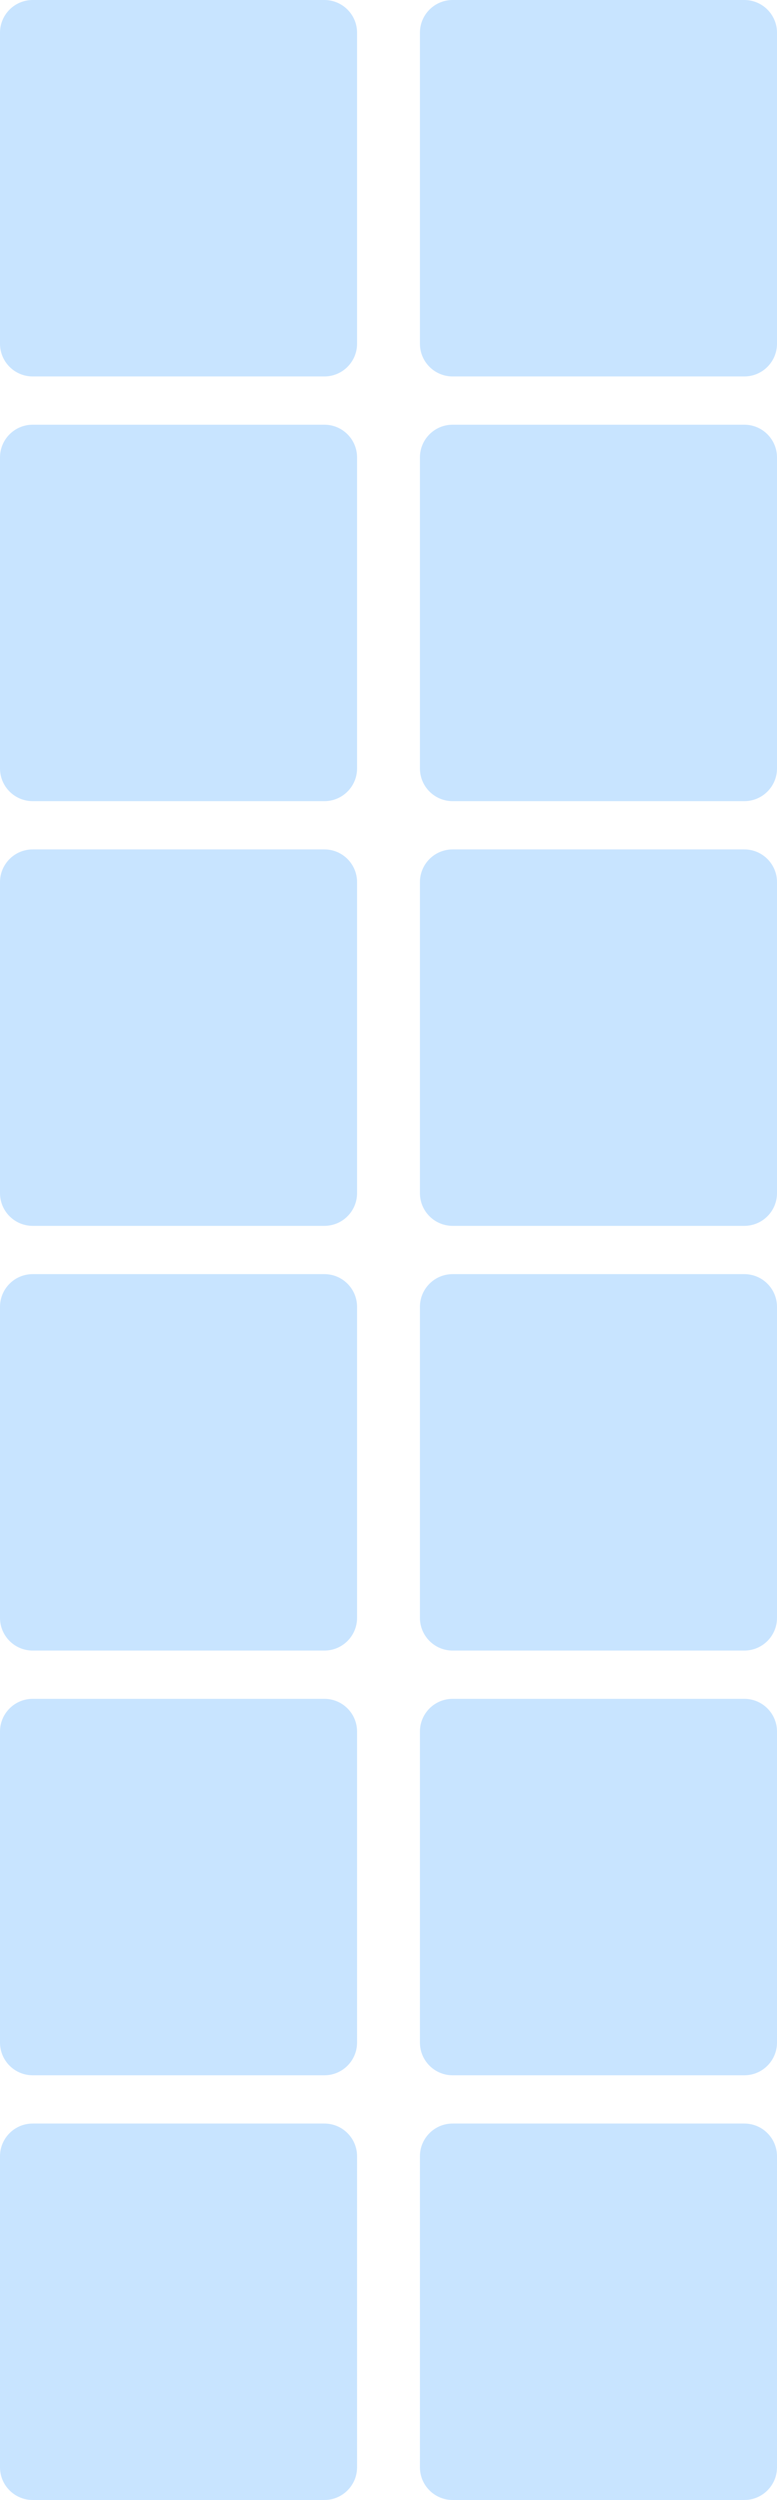 <svg width="309" height="993" viewBox="0 0 309 993" fill="none" xmlns="http://www.w3.org/2000/svg">
<path d="M0 13C0 5.82 5.82 0 13 0H129C136.18 0 142 5.82 142 13V136.525C142 143.705 136.18 149.525 129 149.525H13C5.82 149.525 0 143.705 0 136.525V13Z" fill="#C8E4FF"/>
<path d="M0 350.39C0 343.21 5.82 337.39 13 337.39H129C136.18 337.39 142 343.21 142 350.39V473.915C142 481.095 136.18 486.915 129 486.915H13C5.82 486.915 0 481.095 0 473.915V350.39Z" fill="#C8E4FF"/>
<path d="M0 687.78C0 680.6 5.82 674.78 13 674.78H129C136.18 674.78 142 680.6 142 687.78V811.305C142 818.485 136.18 824.305 129 824.305H13C5.82 824.305 0 818.485 0 811.305V687.78Z" fill="#C8E4FF"/>
<path d="M0 181.695C0 174.515 5.82 168.695 13 168.695H129C136.18 168.695 142 174.515 142 181.695V305.22C142 312.4 136.18 318.22 129 318.22H13C5.82 318.22 0 312.4 0 305.22V181.695Z" fill="#C8E4FF"/>
<path d="M0 519.085C0 511.905 5.82 506.085 13 506.085H129C136.18 506.085 142 511.905 142 519.085V642.61C142 649.79 136.18 655.61 129 655.61H13C5.82 655.61 0 649.79 0 642.61V519.085Z" fill="#C8E4FF"/>
<path d="M0 856.475C0 849.295 5.82 843.475 13 843.475H129C136.18 843.475 142 849.295 142 856.475V980C142 987.18 136.18 993 129 993H13C5.82 993 0 987.18 0 980V856.475Z" fill="#C8E4FF"/>
<path d="M167 13C167 5.82 172.82 0 180 0H296C303.18 0 309 5.82 309 13V136.525C309 143.705 303.18 149.525 296 149.525H180C172.82 149.525 167 143.705 167 136.525V13Z" fill="#C8E4FF"/>
<path d="M167 350.39C167 343.21 172.82 337.39 180 337.39H296C303.18 337.39 309 343.21 309 350.39V473.915C309 481.095 303.18 486.915 296 486.915H180C172.82 486.915 167 481.095 167 473.915V350.39Z" fill="#C8E4FF"/>
<path d="M167 687.78C167 680.6 172.82 674.78 180 674.78H296C303.18 674.78 309 680.6 309 687.78V811.305C309 818.485 303.18 824.305 296 824.305H180C172.82 824.305 167 818.485 167 811.305V687.78Z" fill="#C8E4FF"/>
<path d="M167 181.695C167 174.515 172.82 168.695 180 168.695H296C303.18 168.695 309 174.515 309 181.695V305.22C309 312.4 303.18 318.22 296 318.22H180C172.82 318.22 167 312.4 167 305.22V181.695Z" fill="#C8E4FF"/>
<path d="M167 519.085C167 511.905 172.82 506.085 180 506.085H296C303.18 506.085 309 511.905 309 519.085V642.61C309 649.79 303.18 655.61 296 655.61H180C172.82 655.61 167 649.79 167 642.61V519.085Z" fill="#C8E4FF"/>
<path d="M167 856.475C167 849.295 172.82 843.475 180 843.475H296C303.18 843.475 309 849.295 309 856.475V980C309 987.18 303.18 993 296 993H180C172.82 993 167 987.18 167 980V856.475Z" fill="#C8E4FF"/>
</svg>

